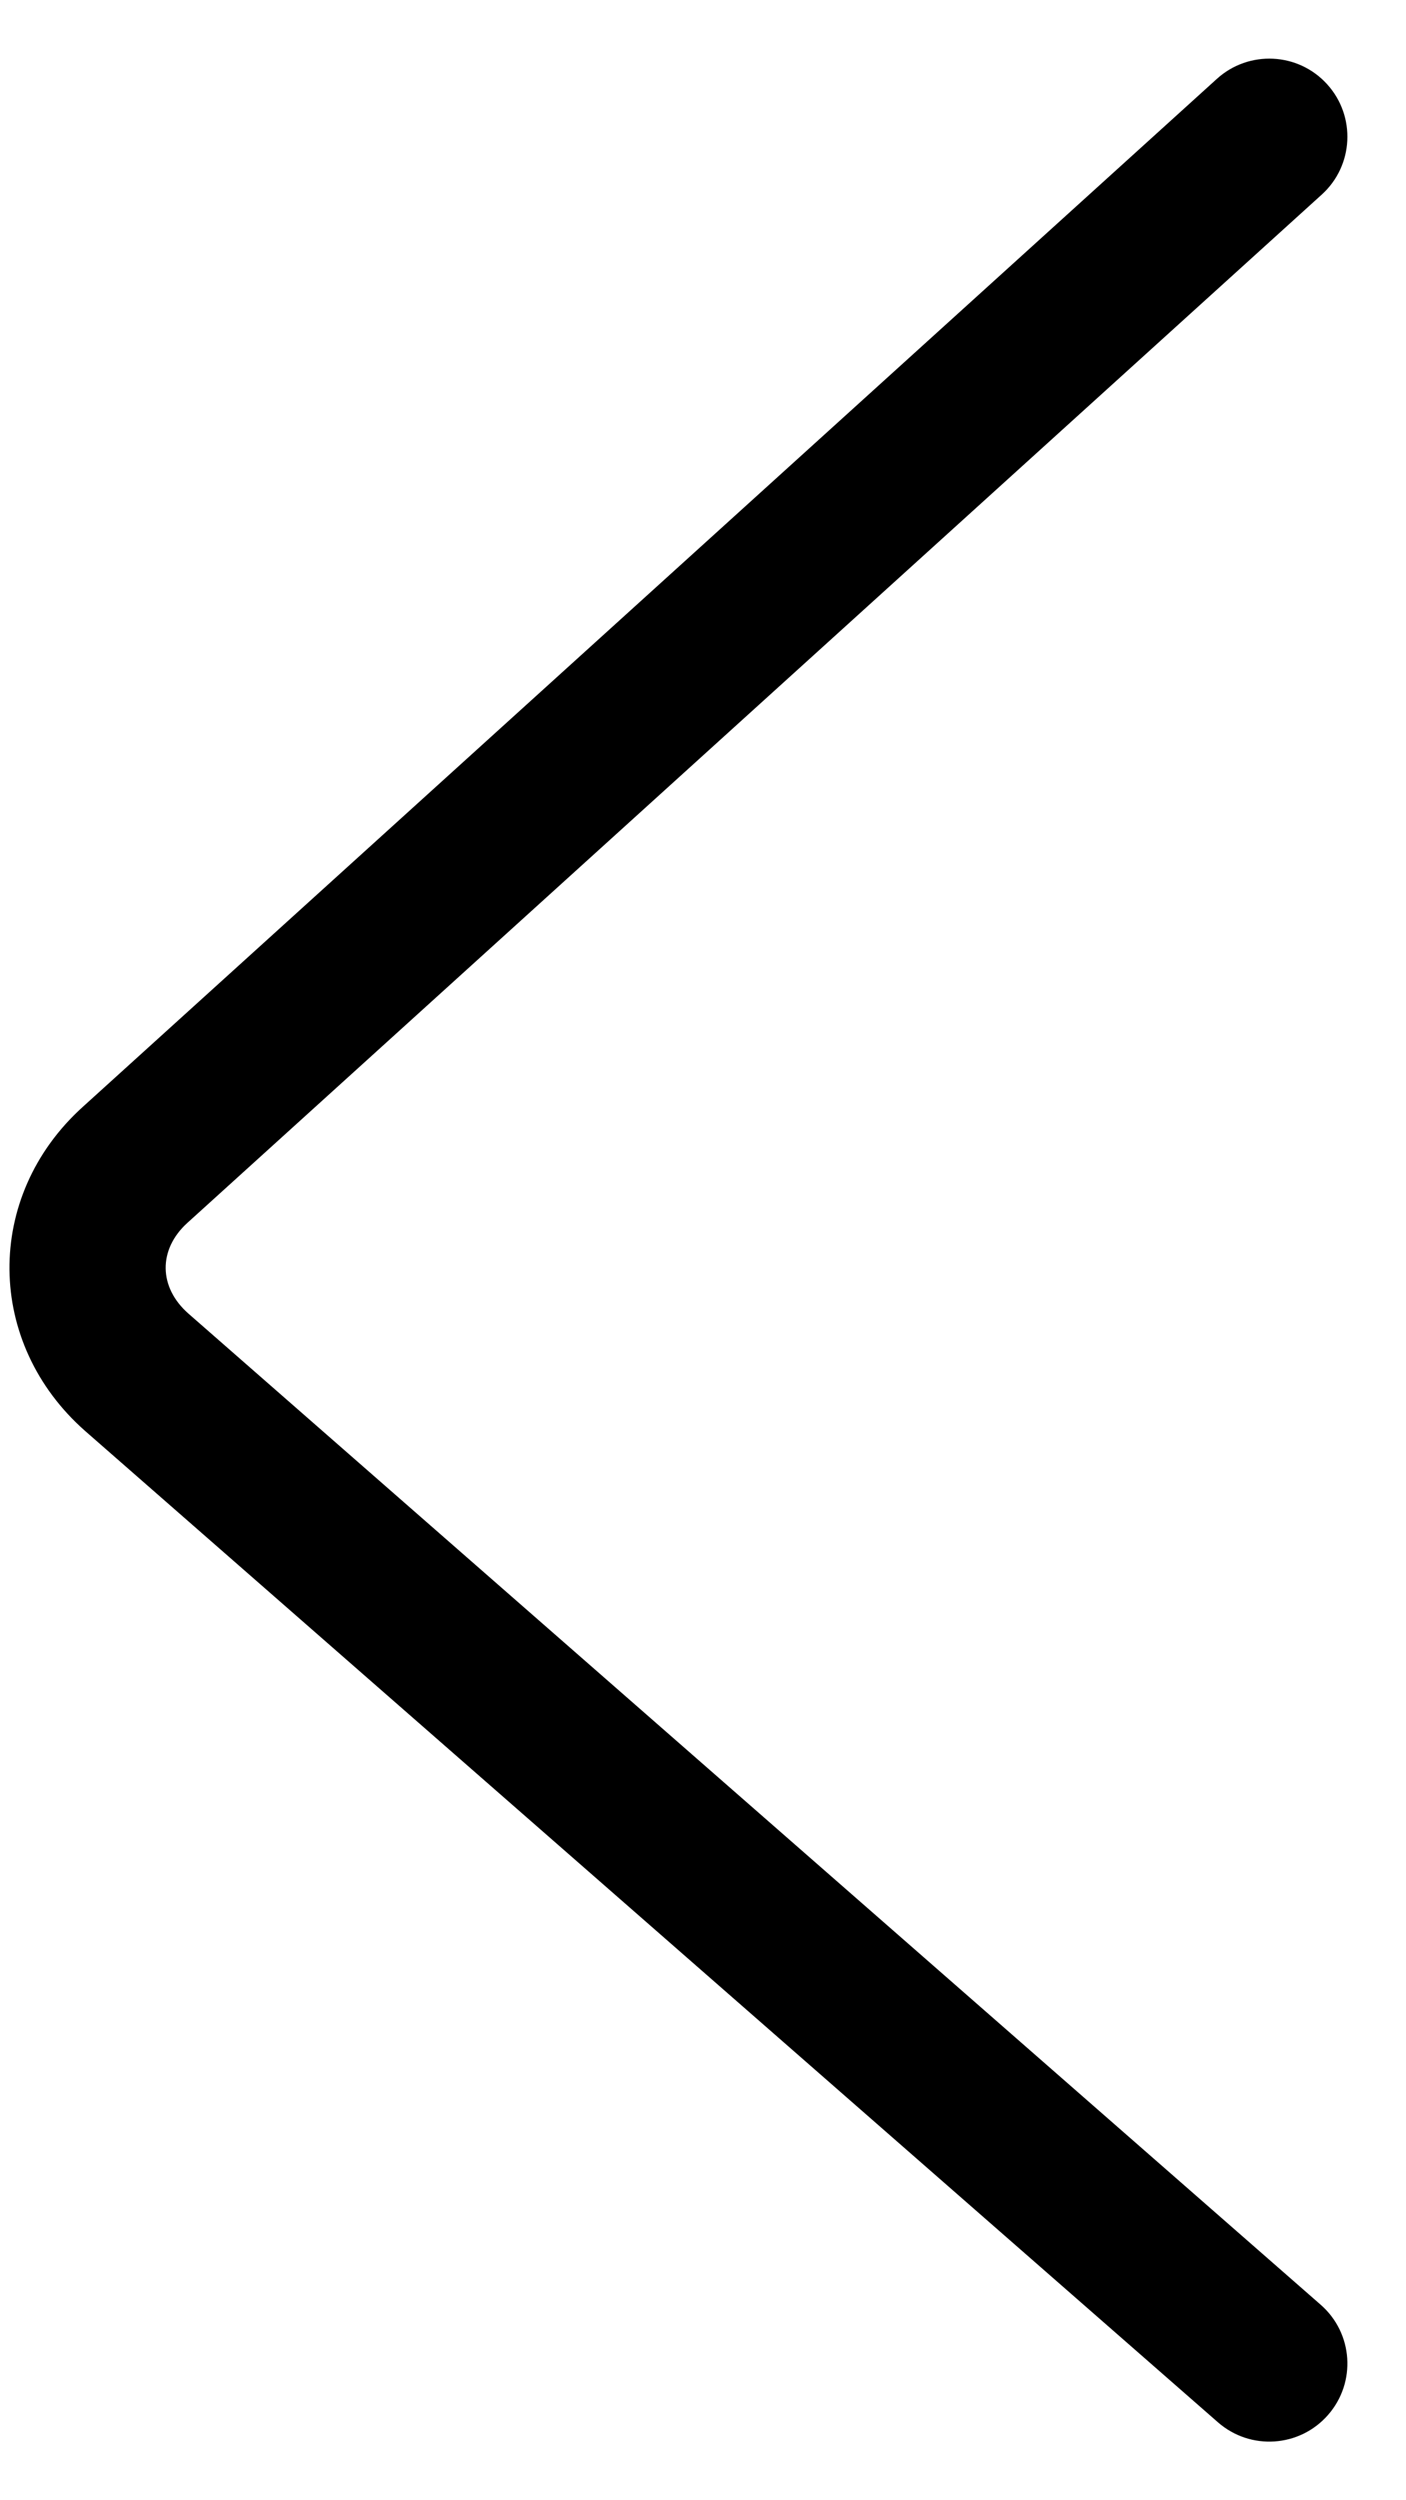 <?xml version="1.0" encoding="UTF-8"?>
<svg width="9px" height="16px" viewBox="0 0 9 16" version="1.1" xmlns="http://www.w3.org/2000/svg" xmlns:xlink="http://www.w3.org/1999/xlink">
    <title>路径</title>
    <g id="米雪冰城" stroke="none" stroke-width="1" fill="none" fill-rule="evenodd">
        <g id="门店菜单" transform="translate(-16, -40)" fill="#000000" fill-rule="nonzero">
            <g id="导航栏" transform="translate(8, 31)">
                <g id="back" transform="translate(0, 5)">
                    <path d="M8.528,11.085 C7.897,11.657 7.906,12.597 8.548,13.16 L15.796,19.501 C16.004,19.683 16.319,19.662 16.501,19.454 C16.683,19.246 16.662,18.931 16.454,18.749 L9.207,12.407 C9.014,12.238 9.012,11.996 9.199,11.826 L16.461,5.245 C16.665,5.06 16.681,4.744 16.495,4.539 C16.31,4.335 15.994,4.319 15.789,4.505 L8.528,11.085 Z" id="路径"></path>
                </g>
            </g>
        </g>
    </g>
</svg>